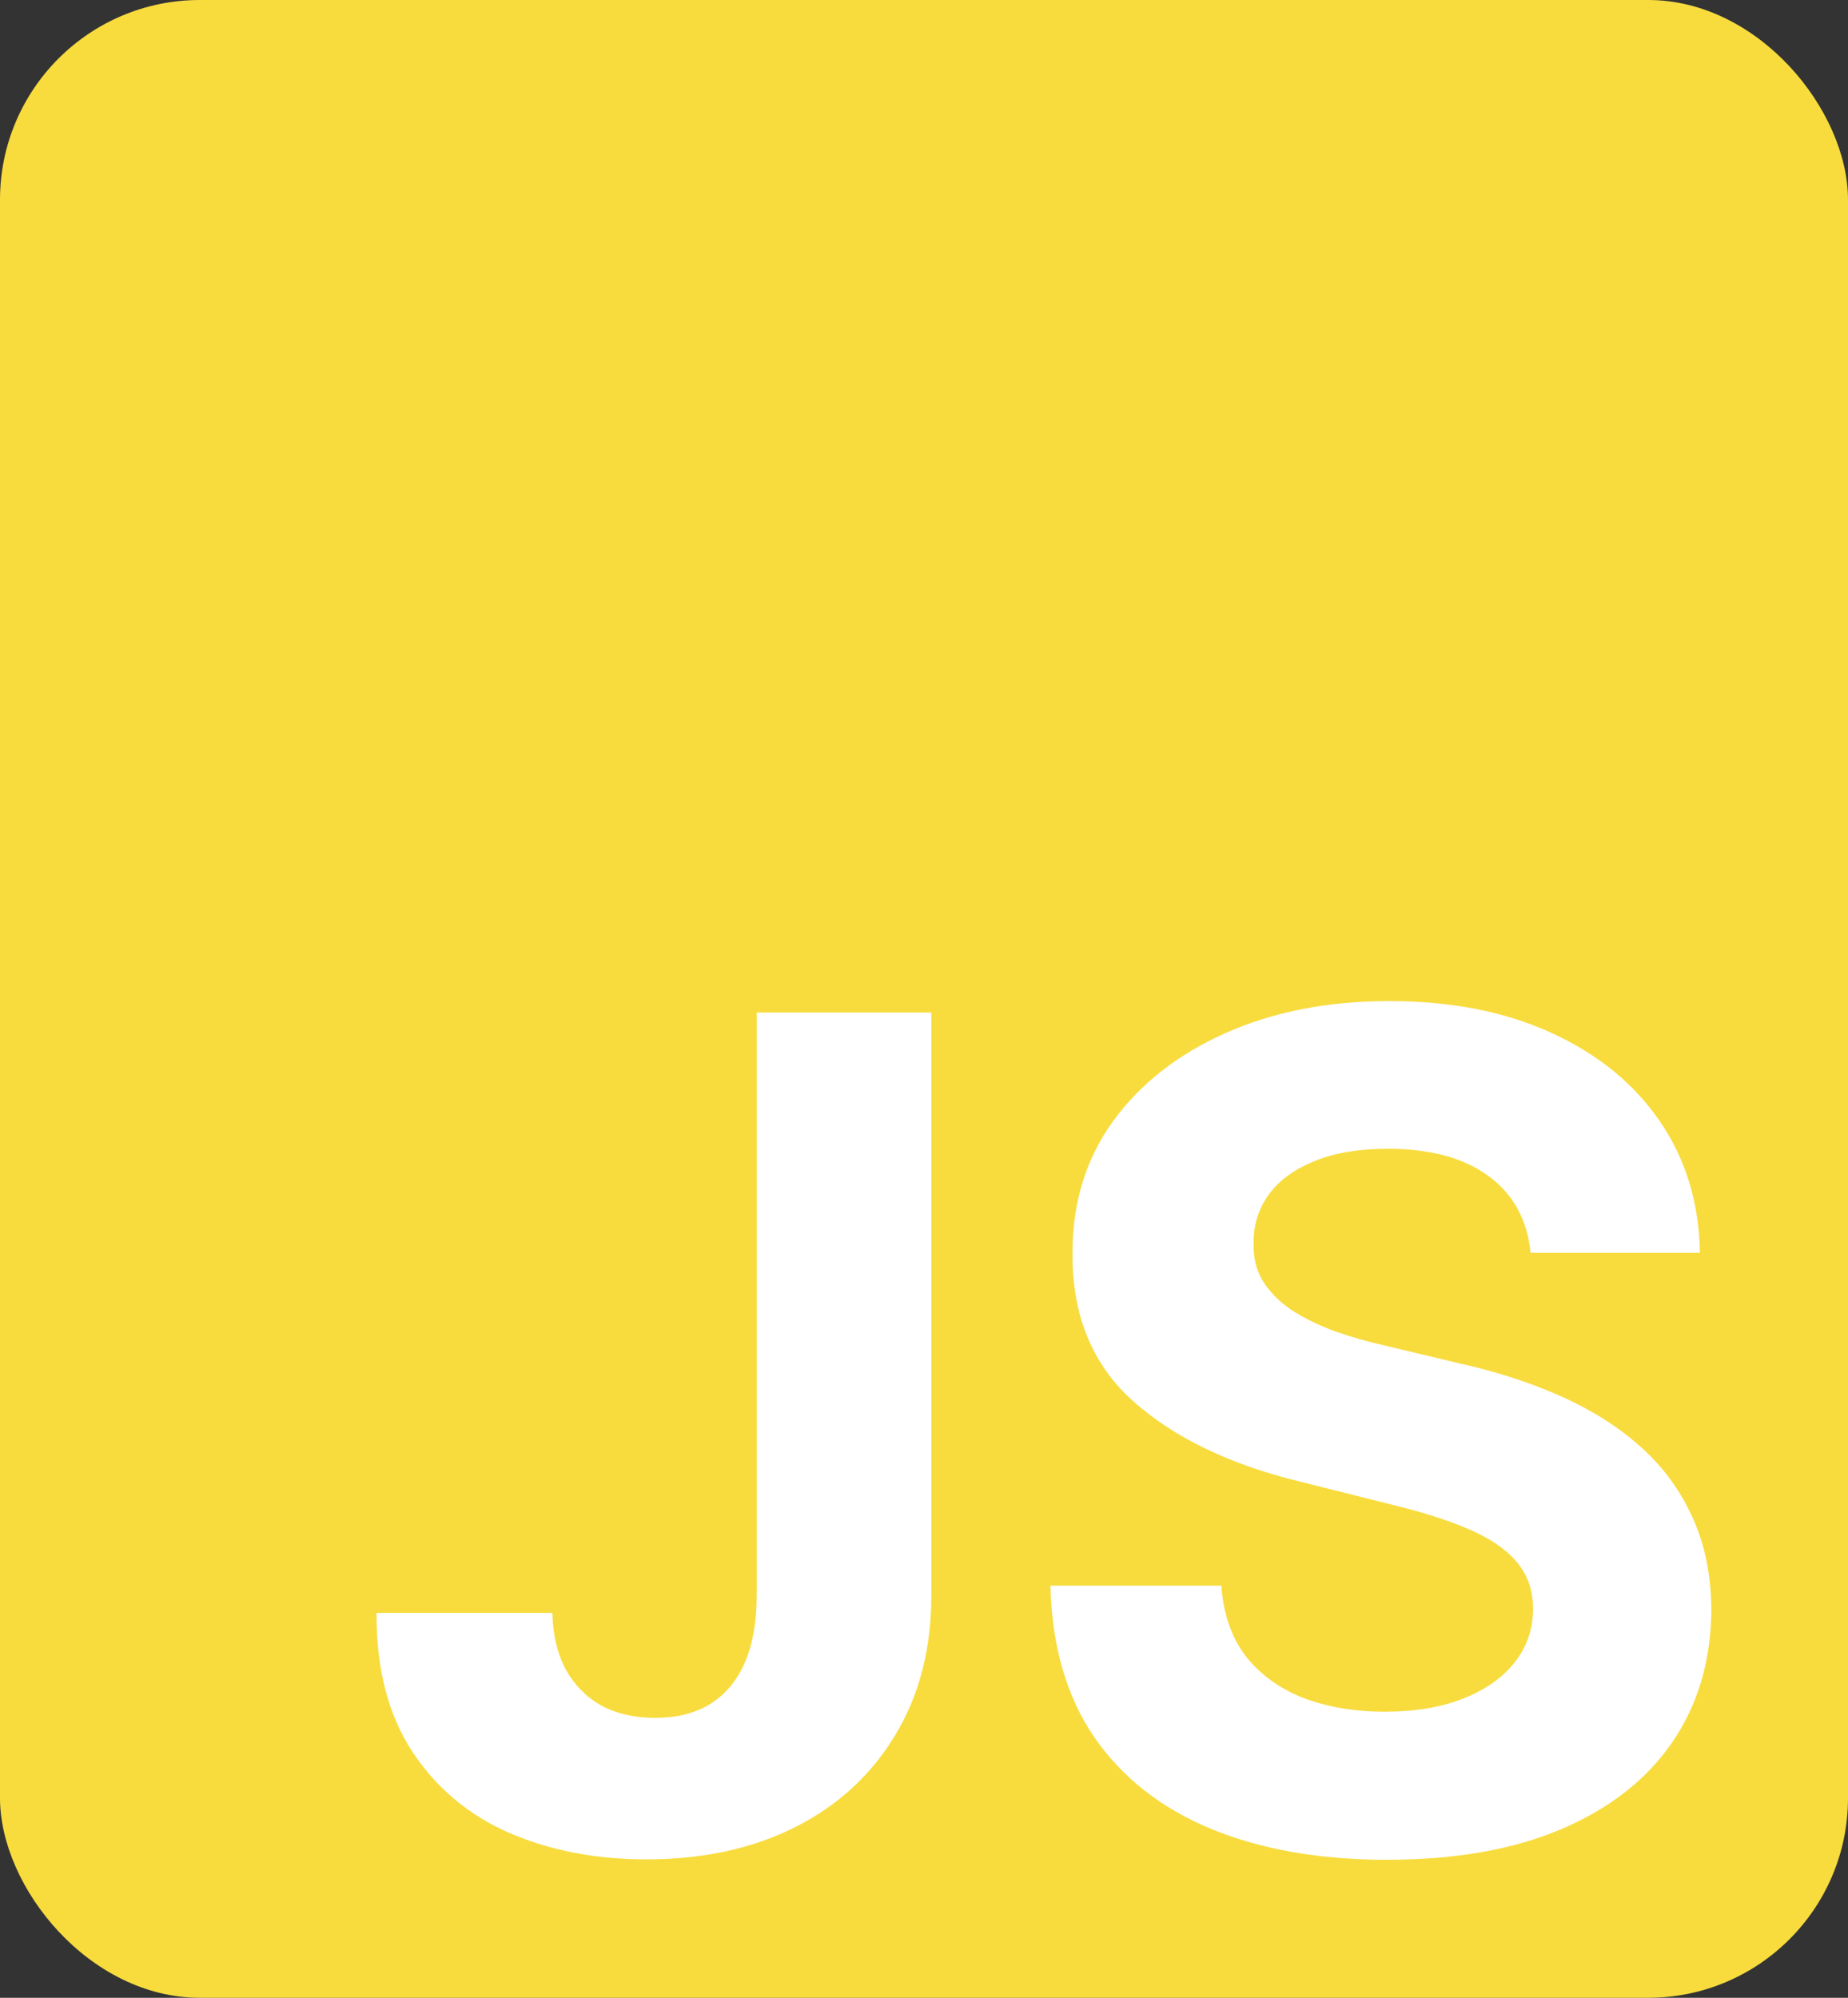 <svg width="37" height="40" viewBox="0 0 37 40" fill="none" xmlns="http://www.w3.org/2000/svg">
<rect x="0" y="0" width="37" height="40" fill="#333333" stroke="none"/>
<rect width="37" height="40" rx="4" fill="#F8DC3E"/>
<path d="M15.151 20.273H18.647V31.936C18.647 33.014 18.405 33.951 17.92 34.746C17.441 35.541 16.774 36.153 15.919 36.584C15.064 37.014 14.07 37.229 12.938 37.229C11.931 37.229 11.016 37.052 10.194 36.698C9.377 36.338 8.729 35.794 8.25 35.064C7.771 34.329 7.534 33.406 7.539 32.295H11.059C11.07 32.736 11.16 33.115 11.329 33.431C11.503 33.741 11.74 33.981 12.04 34.15C12.344 34.313 12.704 34.395 13.118 34.395C13.553 34.395 13.921 34.302 14.22 34.117C14.525 33.926 14.757 33.649 14.915 33.284C15.072 32.919 15.151 32.47 15.151 31.936V20.273Z" fill="white"/>
<path d="M30.645 25.084C30.58 24.425 30.3 23.913 29.804 23.548C29.309 23.183 28.636 23.001 27.787 23.001C27.209 23.001 26.722 23.082 26.325 23.246C25.927 23.404 25.622 23.624 25.41 23.907C25.203 24.191 25.099 24.512 25.099 24.871C25.089 25.171 25.151 25.432 25.287 25.655C25.429 25.878 25.622 26.072 25.867 26.235C26.112 26.393 26.395 26.532 26.717 26.652C27.038 26.766 27.381 26.864 27.746 26.946L29.249 27.305C29.978 27.468 30.648 27.686 31.258 27.959C31.868 28.231 32.396 28.566 32.842 28.963C33.289 29.361 33.635 29.829 33.88 30.368C34.13 30.907 34.258 31.525 34.264 32.222C34.258 33.246 33.997 34.133 33.48 34.885C32.968 35.631 32.227 36.211 31.258 36.624C30.294 37.033 29.132 37.237 27.77 37.237C26.42 37.237 25.244 37.03 24.242 36.616C23.245 36.202 22.467 35.59 21.906 34.778C21.351 33.962 21.059 32.952 21.032 31.748H24.454C24.492 32.309 24.653 32.777 24.936 33.153C25.225 33.523 25.609 33.804 26.088 33.994C26.572 34.179 27.12 34.272 27.73 34.272C28.328 34.272 28.849 34.185 29.29 34.011C29.736 33.836 30.082 33.594 30.327 33.284C30.572 32.973 30.694 32.617 30.694 32.214C30.694 31.838 30.583 31.522 30.36 31.266C30.142 31.01 29.82 30.793 29.396 30.613C28.976 30.433 28.462 30.27 27.852 30.123L26.031 29.666C24.62 29.322 23.507 28.786 22.69 28.056C21.873 27.327 21.468 26.344 21.473 25.108C21.468 24.095 21.737 23.21 22.282 22.453C22.832 21.697 23.586 21.106 24.544 20.681C25.503 20.256 26.591 20.044 27.811 20.044C29.053 20.044 30.136 20.256 31.062 20.681C31.993 21.106 32.717 21.697 33.234 22.453C33.752 23.21 34.019 24.087 34.035 25.084H30.645Z" fill="white"/>
</svg>
